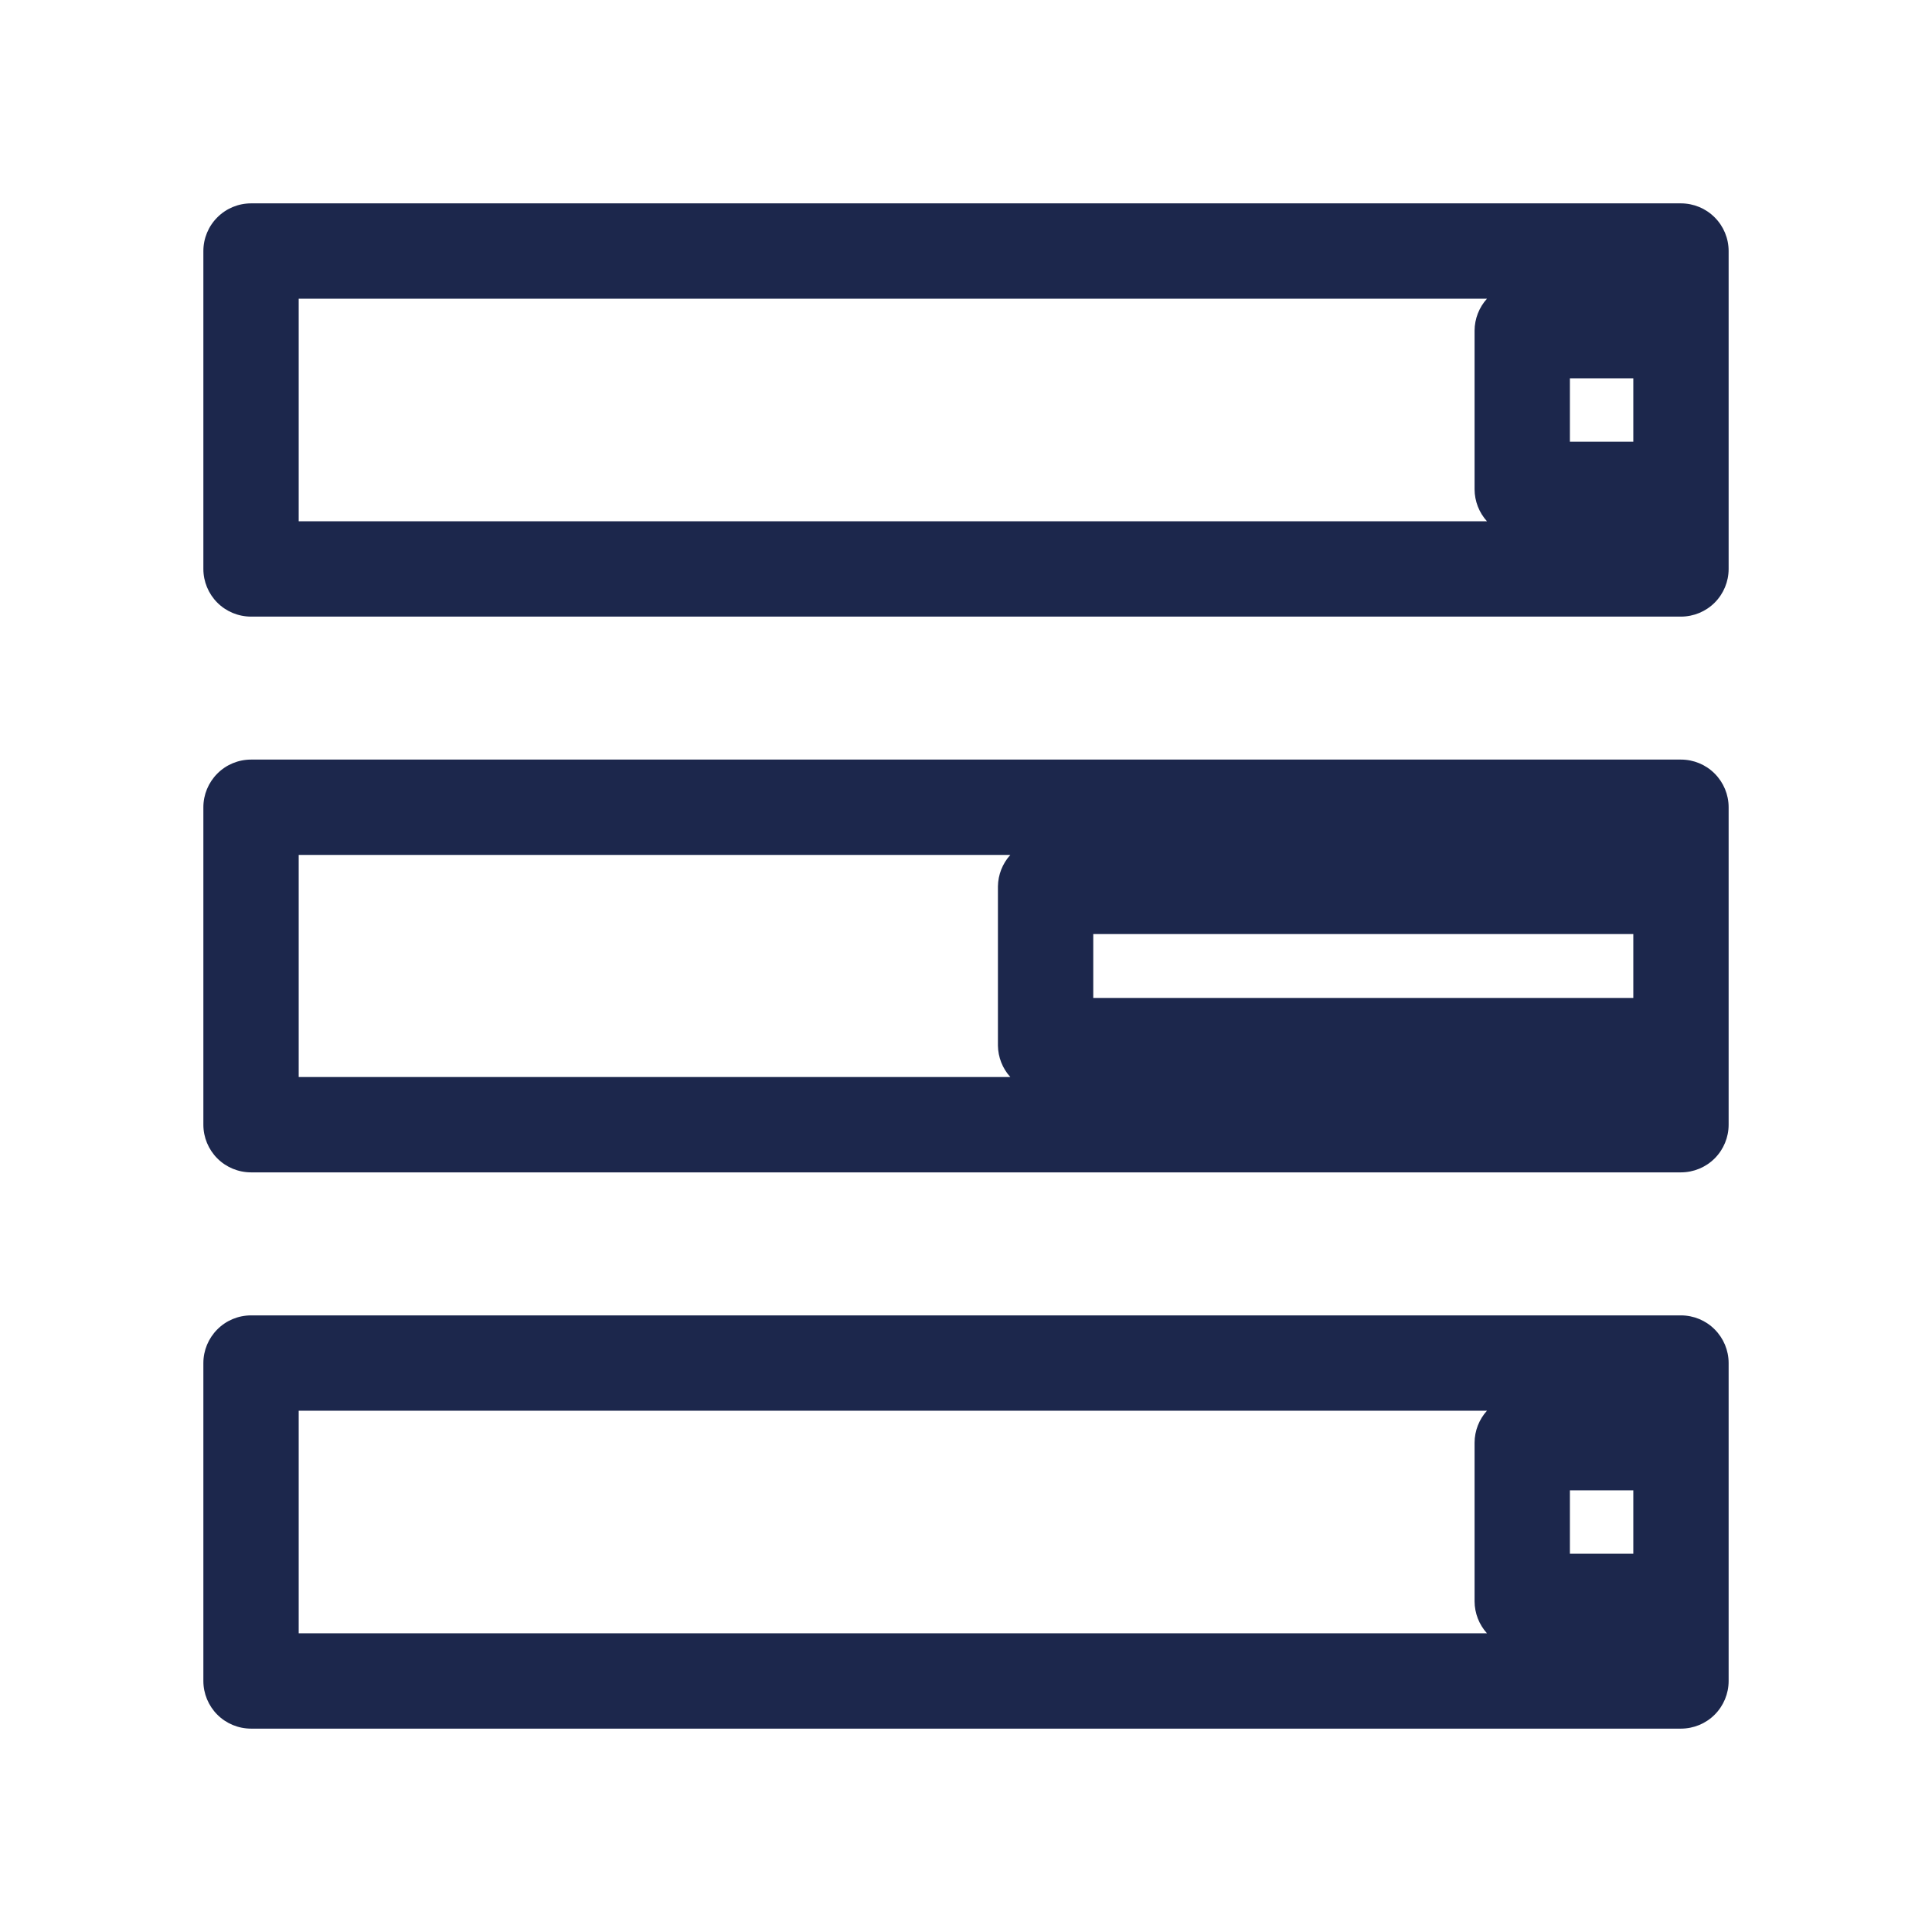 <svg width="38" height="38" viewBox="0 0 38 38" fill="none" xmlns="http://www.w3.org/2000/svg">
<g clip-path="url(#clip0_558_2264)" filter="url(#filter0_d_558_2264)">
<path d="M33.062 0H4.938C4.689 0 4.45 0.099 4.275 0.275C4.099 0.45 4 0.689 4 0.938V7.191C4 7.439 4.099 7.678 4.275 7.854C4.45 8.029 4.689 8.128 4.938 8.128H33.062C33.311 8.128 33.55 8.029 33.725 7.854C33.901 7.678 34 7.439 34 7.191V0.938C34 0.689 33.901 0.45 33.725 0.275C33.55 0.099 33.311 0 33.062 0ZM30.878 3.441H32.125V4.688H30.878V3.441ZM5.875 1.875H29.247C29.091 2.047 29.004 2.271 29.003 2.503V5.625C29.004 5.857 29.091 6.081 29.247 6.253H5.875V1.875Z" fill="#1C274C"/>
<path d="M33.062 10.94H4.938C4.689 10.94 4.45 11.039 4.275 11.215C4.099 11.391 4 11.629 4 11.878V18.122C4 18.37 4.099 18.609 4.275 18.785C4.45 18.96 4.689 19.059 4.938 19.059H33.062C33.311 19.059 33.55 18.96 33.725 18.785C33.901 18.609 34 18.37 34 18.122V11.878C34 11.629 33.901 11.391 33.725 11.215C33.55 11.039 33.311 10.94 33.062 10.94ZM21.503 14.372H32.125V15.628H21.503V14.372ZM5.875 12.815H19.872C19.718 12.985 19.631 13.205 19.628 13.434V16.565C19.631 16.794 19.718 17.015 19.872 17.184H5.875V12.815Z" fill="#1C274C"/>
<path d="M33.062 21.872H4.938C4.689 21.872 4.45 21.971 4.275 22.147C4.099 22.323 4 22.561 4 22.81V29.063C4 29.311 4.099 29.55 4.275 29.726C4.45 29.901 4.689 30 4.938 30H33.062C33.311 30 33.55 29.901 33.725 29.726C33.901 29.55 34 29.311 34 29.063V22.81C34 22.561 33.901 22.323 33.725 22.147C33.55 21.971 33.311 21.872 33.062 21.872ZM30.878 25.313H32.125V26.56H30.878V25.313ZM5.875 23.747H29.247C29.091 23.919 29.004 24.143 29.003 24.375V27.497C29.004 27.729 29.091 27.953 29.247 28.125H5.875V23.747Z" fill="#1C274C"/>
</g>
<defs>
<filter id="filter0_d_558_2264" x="0" y="0" width="38" height="38" filterUnits="userSpaceOnUse" color-interpolation-filters="sRGB">
<feFlood flood-opacity="0" result="BackgroundImageFix"/>
<feColorMatrix in="SourceAlpha" type="matrix" values="0 0 0 0 0 0 0 0 0 0 0 0 0 0 0 0 0 0 127 0" result="hardAlpha"/>
<feOffset dy="4"/>
<feGaussianBlur stdDeviation="2"/>
<feComposite in2="hardAlpha" operator="out"/>
<feColorMatrix type="matrix" values="0 0 0 0 0 0 0 0 0 0 0 0 0 0 0 0 0 0 0.25 0"/>
<feBlend mode="normal" in2="BackgroundImageFix" result="effect1_dropShadow_558_2264"/>
<feBlend mode="normal" in="SourceGraphic" in2="effect1_dropShadow_558_2264" result="shape"/>
</filter>
<clipPath id="clip0_558_2264">
<rect width="30" height="30" fill="white" transform="translate(4)"/>
</clipPath>
</defs>
</svg>

